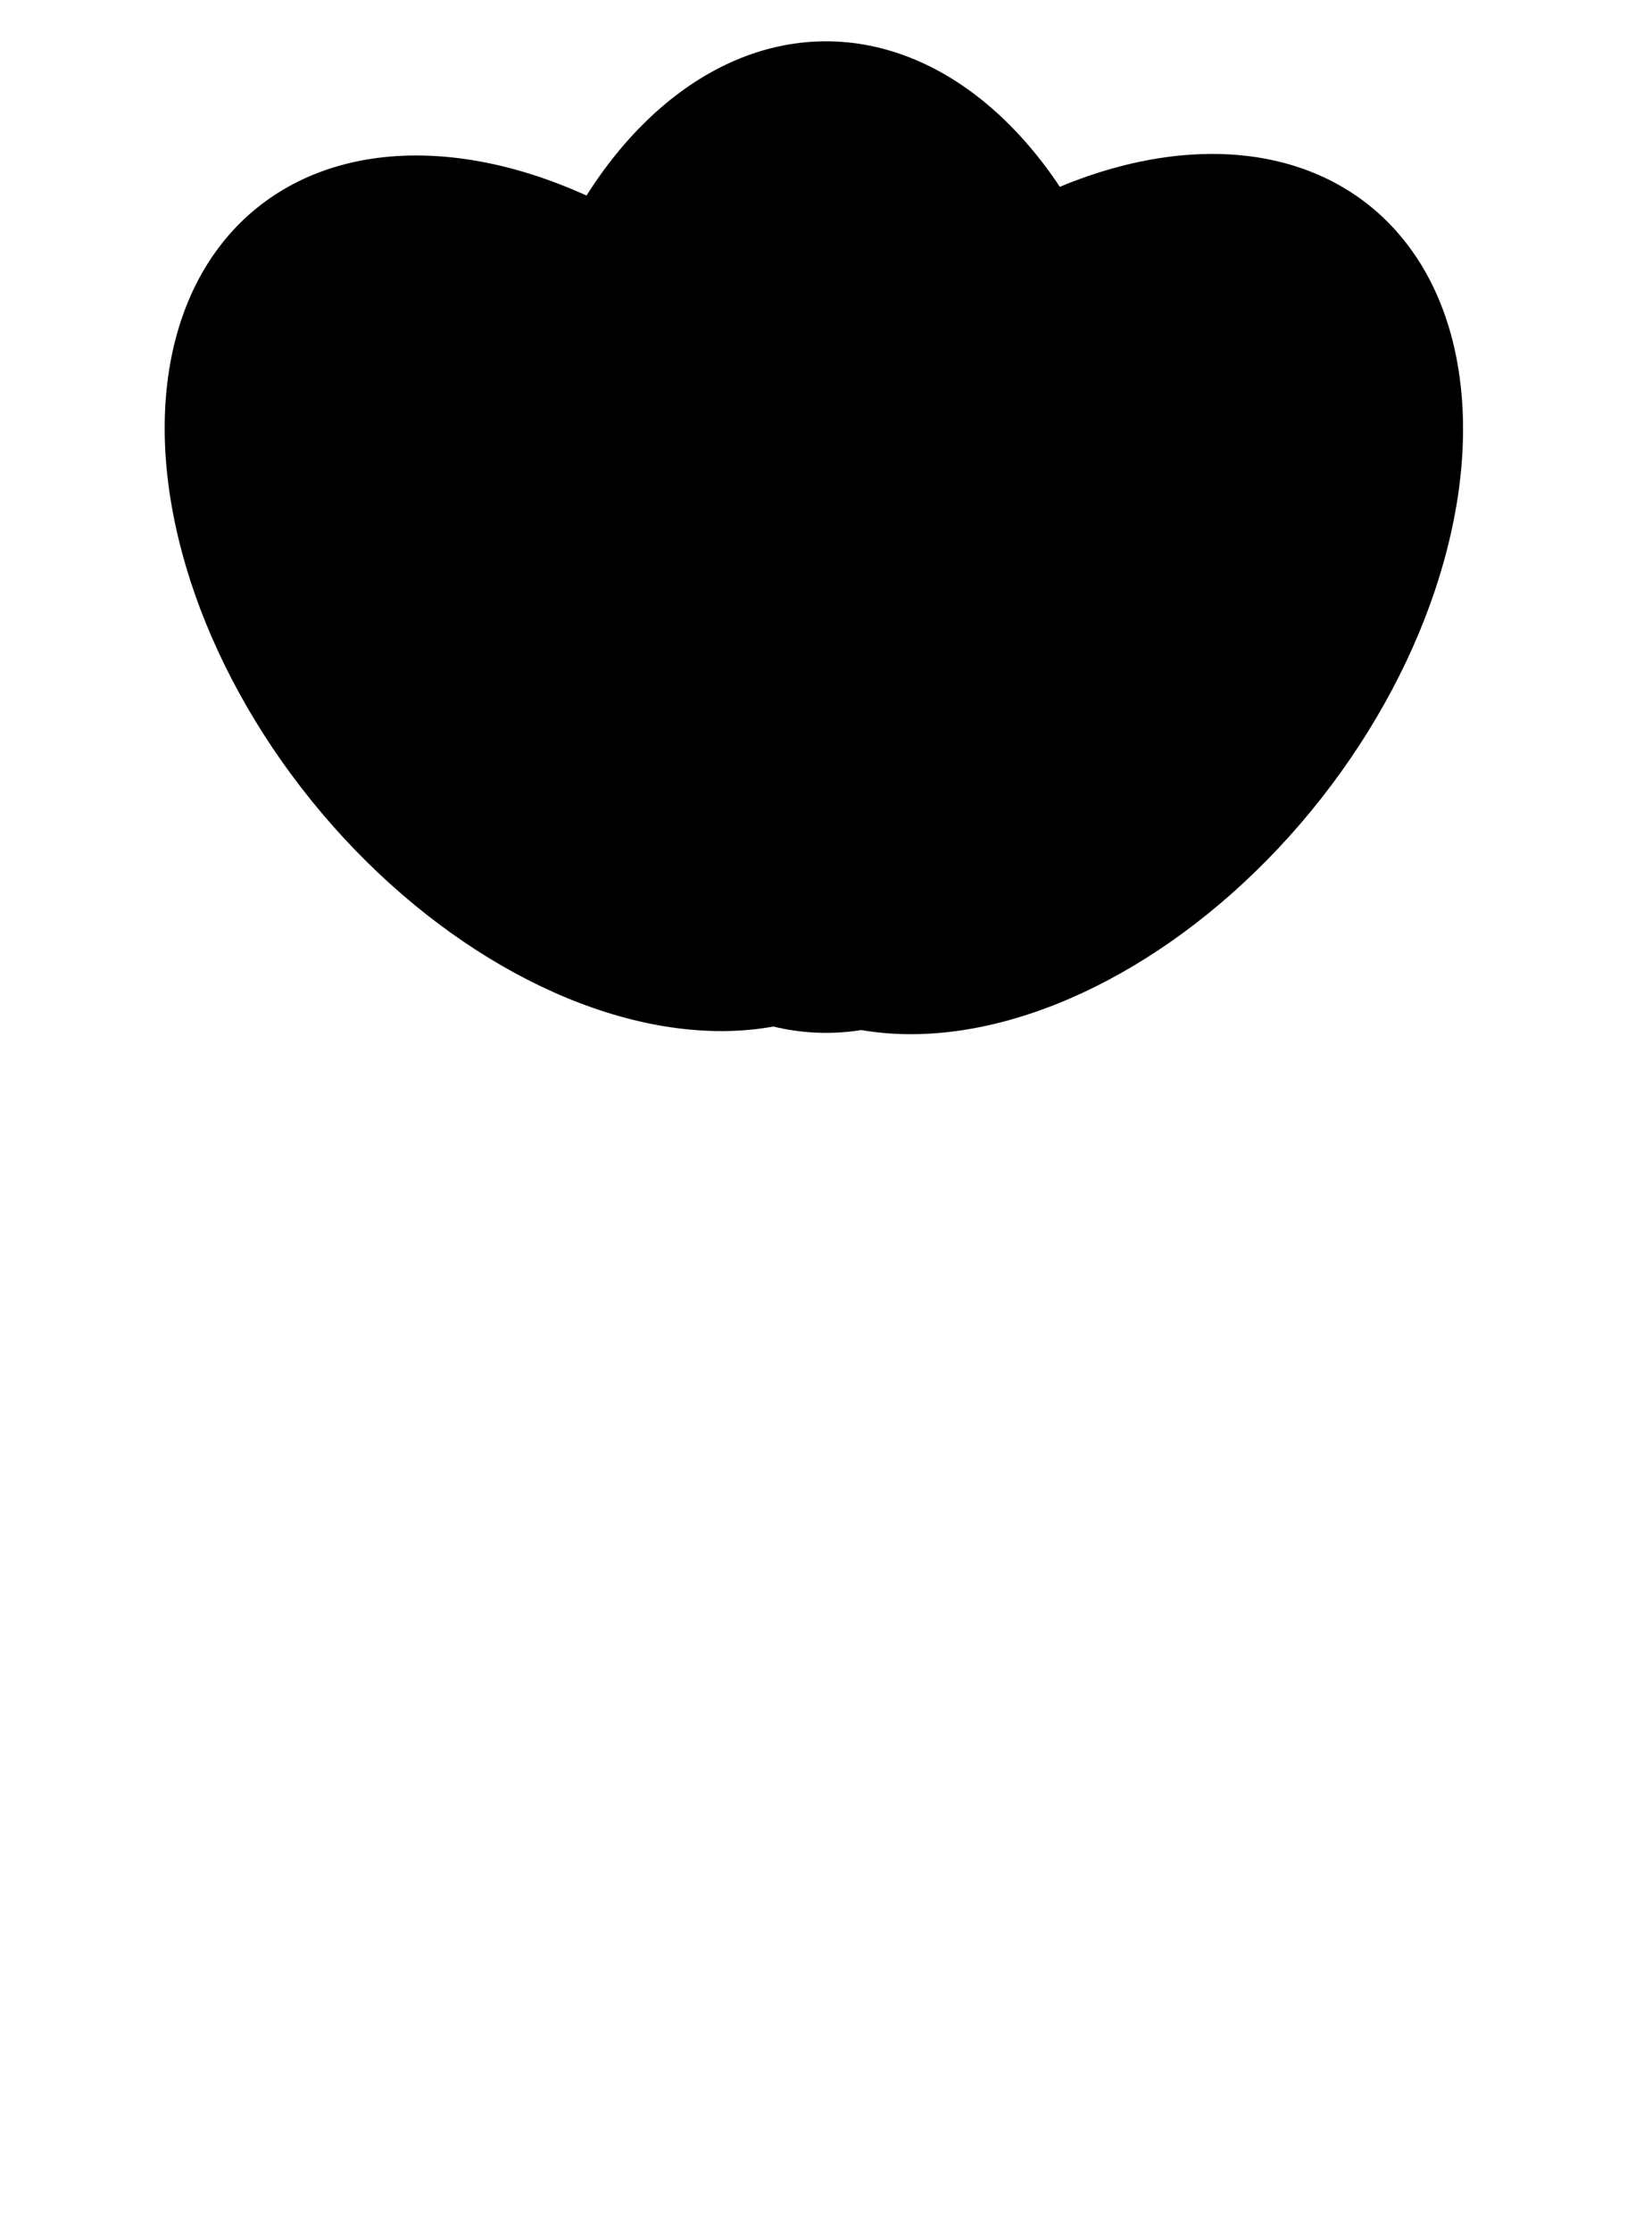 <svg width="40" height="54" viewBox="0 0 40 54" fill="currentColor" xmlns="http://www.w3.org/2000/svg">
<ellipse cx="13.771" cy="14.36" rx="8" ry="12" transform="rotate(-39.021 13.771 14.36)" fill="currentColor"/>
<ellipse cx="25.703" cy="14.379" rx="8" ry="12" transform="rotate(38.143 25.703 14.379)" fill="currentColor"/>
<ellipse cx="20" cy="13" rx="8" ry="12" fill="currentColor"/>
</svg>
